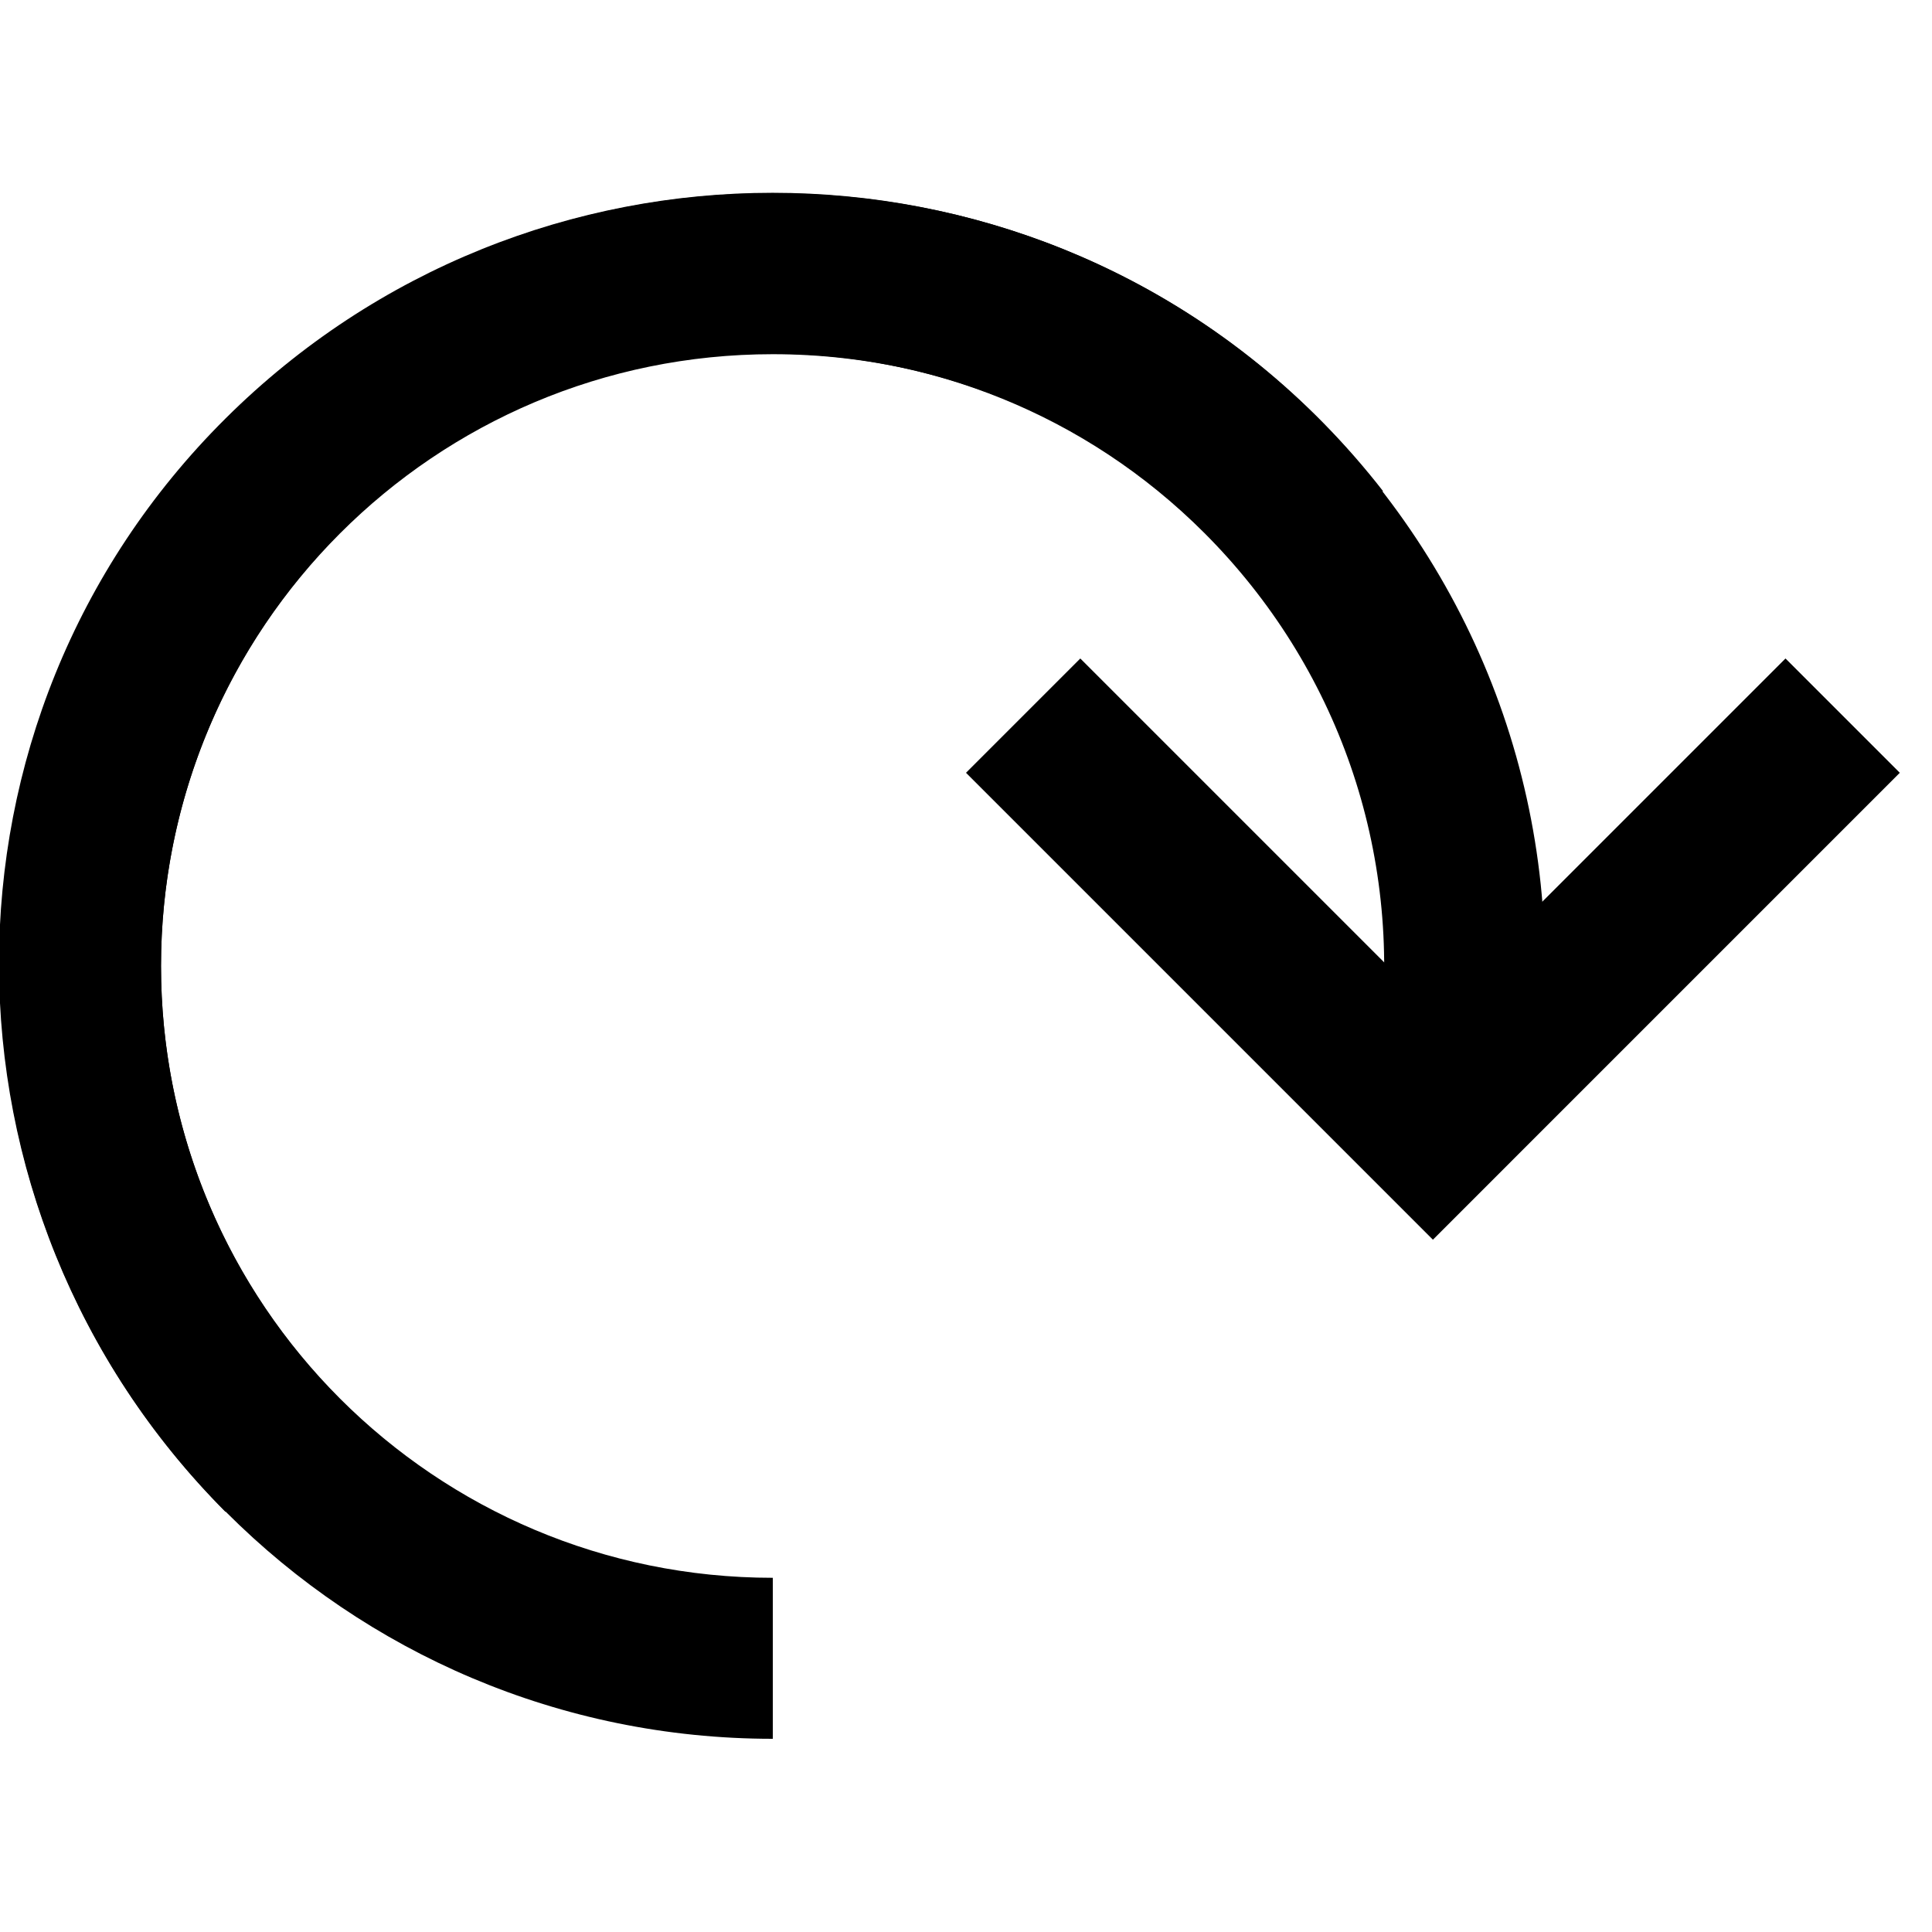 <?xml version="1.0" encoding="utf-8"?>
<svg xmlns="http://www.w3.org/2000/svg" viewBox="0 0 120 120">
    <g>
        <path d="M48 98c-21 0-38-17-38-38s17-38 38-38c11.8 0 22.7 5.3 30 14.6l7.9-6.1C76.7 18.7 62.9 12 48 12 21.5 12 0 33.5 0 60s21.5 48 48 48V98z"/>
        <path d="M89 77L60 48l7.1-7.1L89 62.8l21.9-21.9L118 48z"/>
        <path d="M21.1 86.9C6.3 72 6.3 48 21.1 33.1s38.9-14.8 53.7 0c8.3 8.3 12.3 19.8 10.9 31.5l9.9 1.3c1.8-14.8-3.2-29.3-13.7-39.9C63.2 7.3 32.8 7.3 14 26s-18.7 49.1 0 67.9l7.1-7z"/>
    </g>
</svg>

